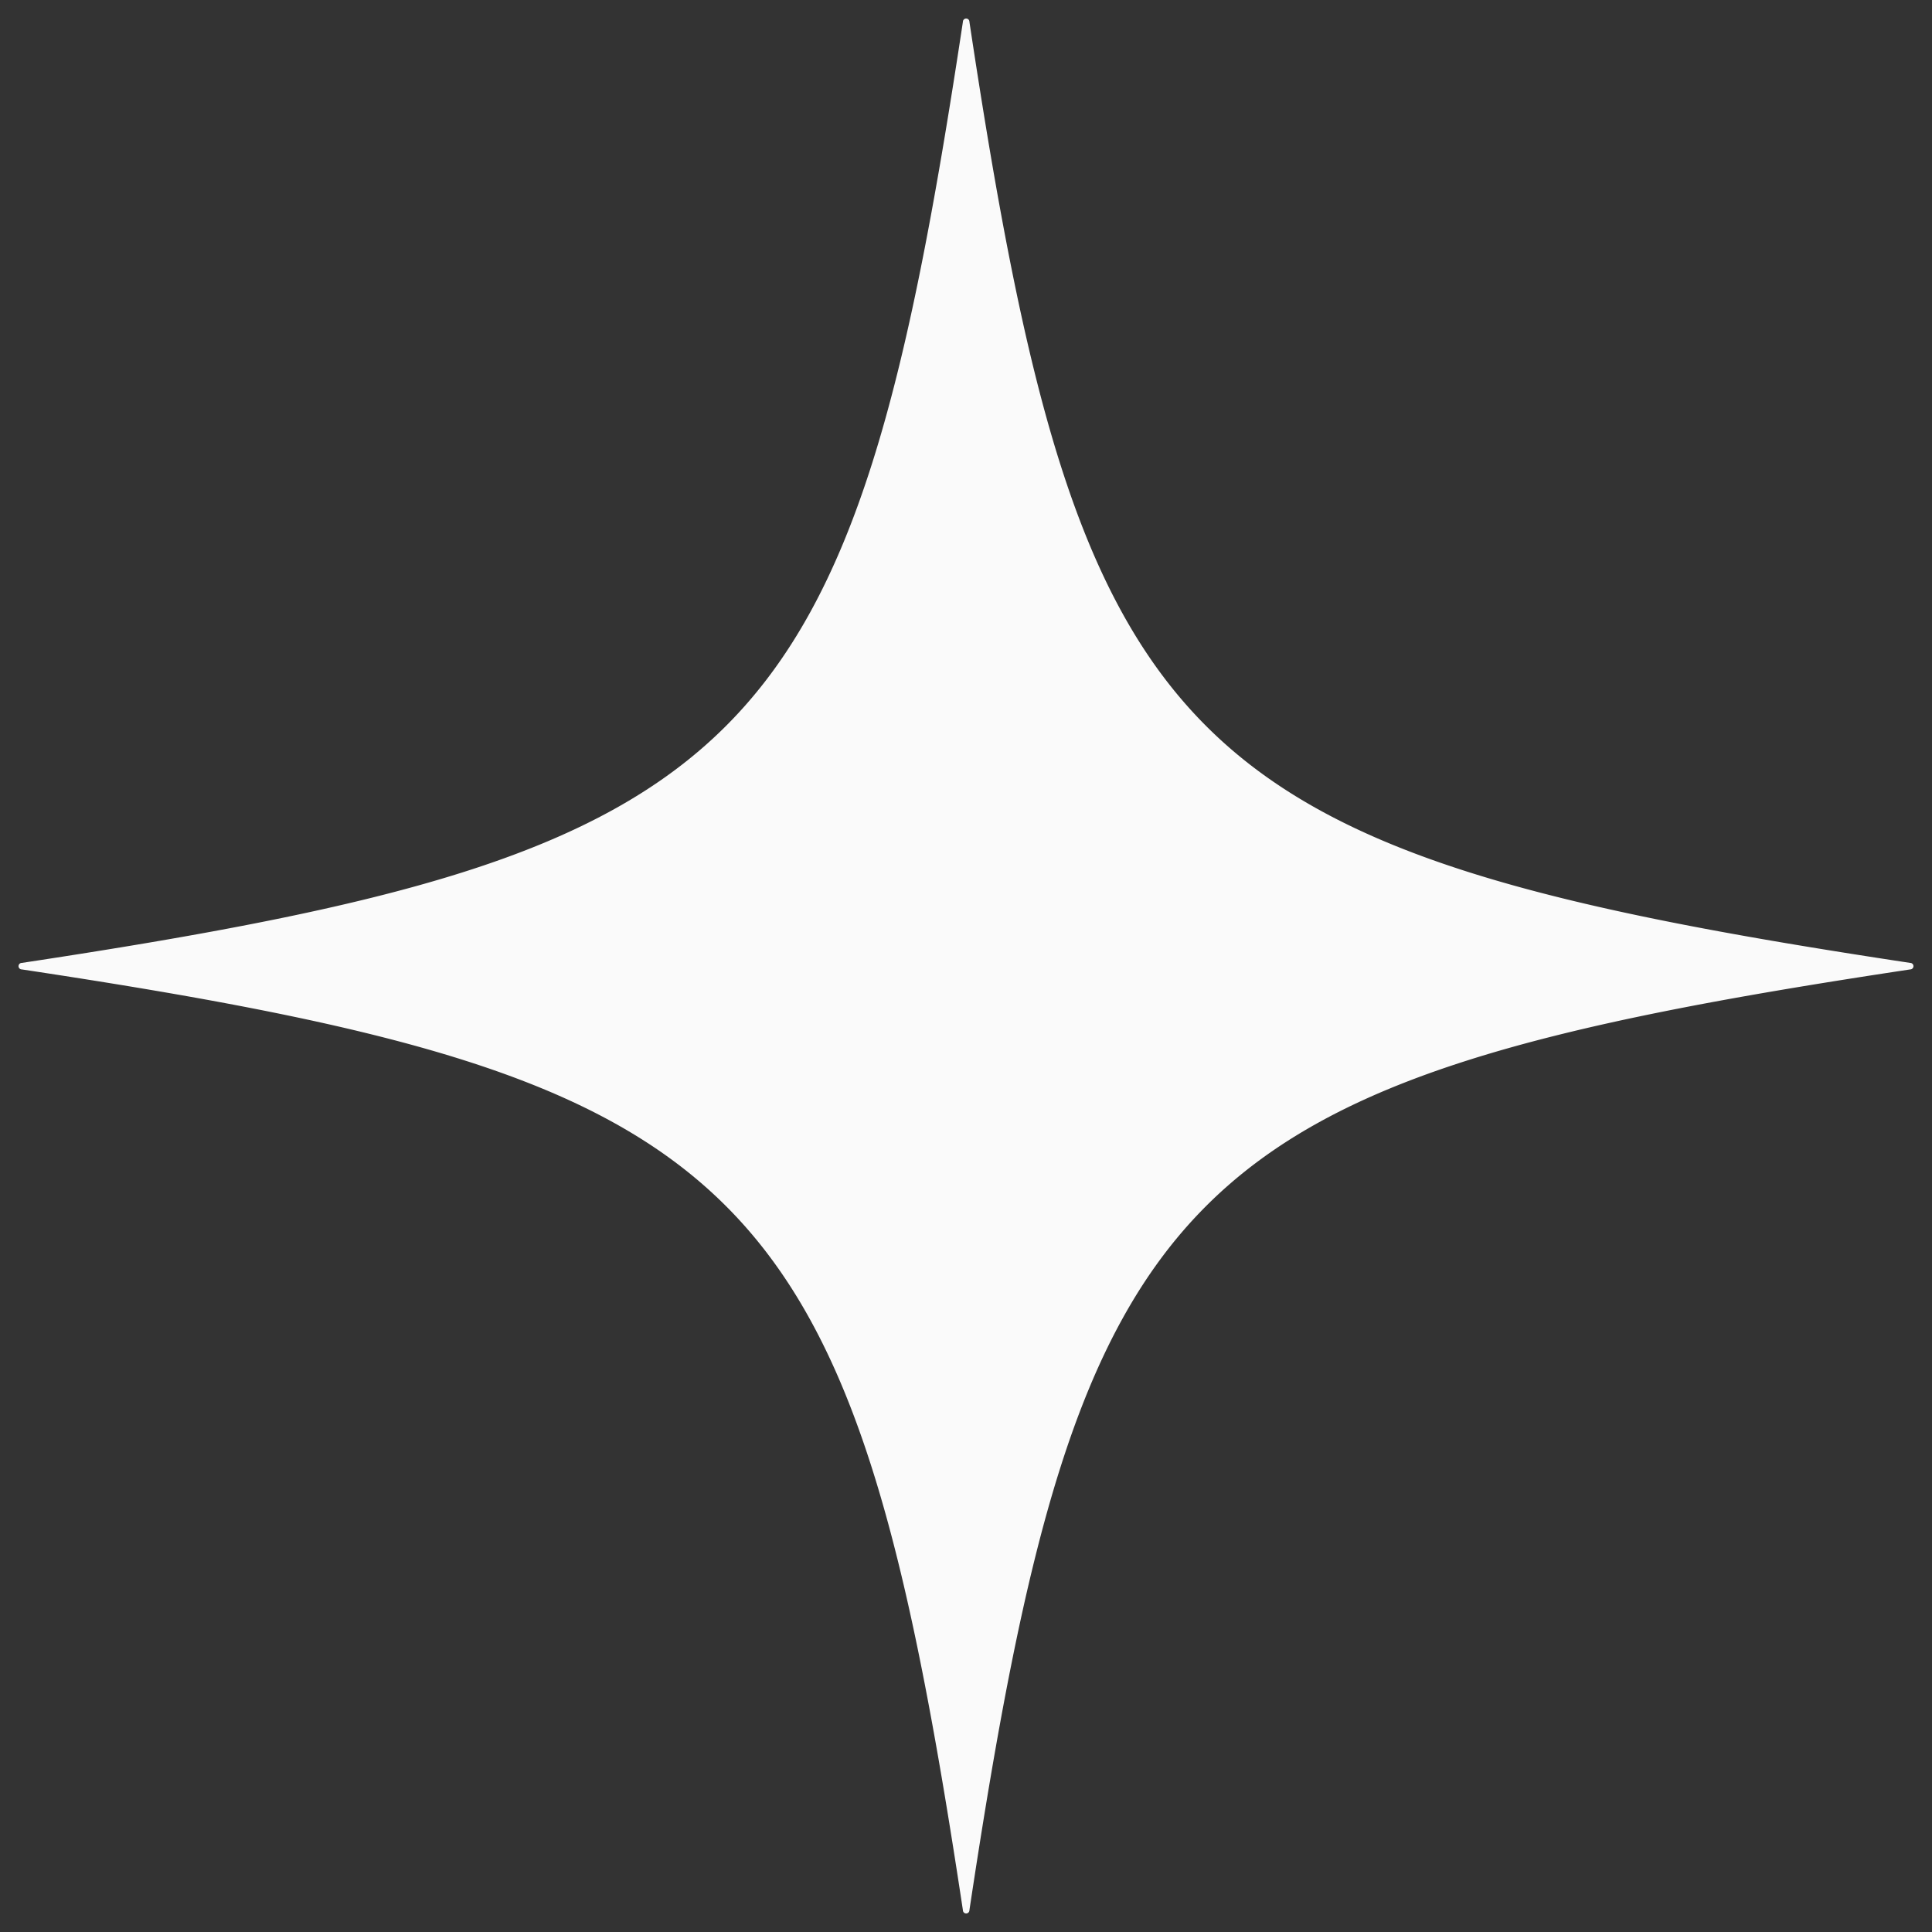 <svg id="Capa_1" data-name="Capa 1" xmlns="http://www.w3.org/2000/svg" viewBox="0 0 59.39 59.39"><rect x="0" y="0" width="59.39" height="59.39" fill="#333333" stroke="none"/><defs><style>.cls-1{fill:#fafafa;}</style></defs><path class="cls-1" d="M58.72,29.8C36.16,33.2,33.2,36.16,29.8,58.72a.1.1,0,0,1-.2,0C26.19,36.16,23.23,33.2.67,29.8a.1.1,0,0,1,0-.2C23.23,26.19,26.19,23.23,29.6.67a.1.1,0,0,1,.2,0c3.4,22.56,6.36,25.52,28.92,28.93A.1.1,0,0,1,58.72,29.8Z"/></svg>